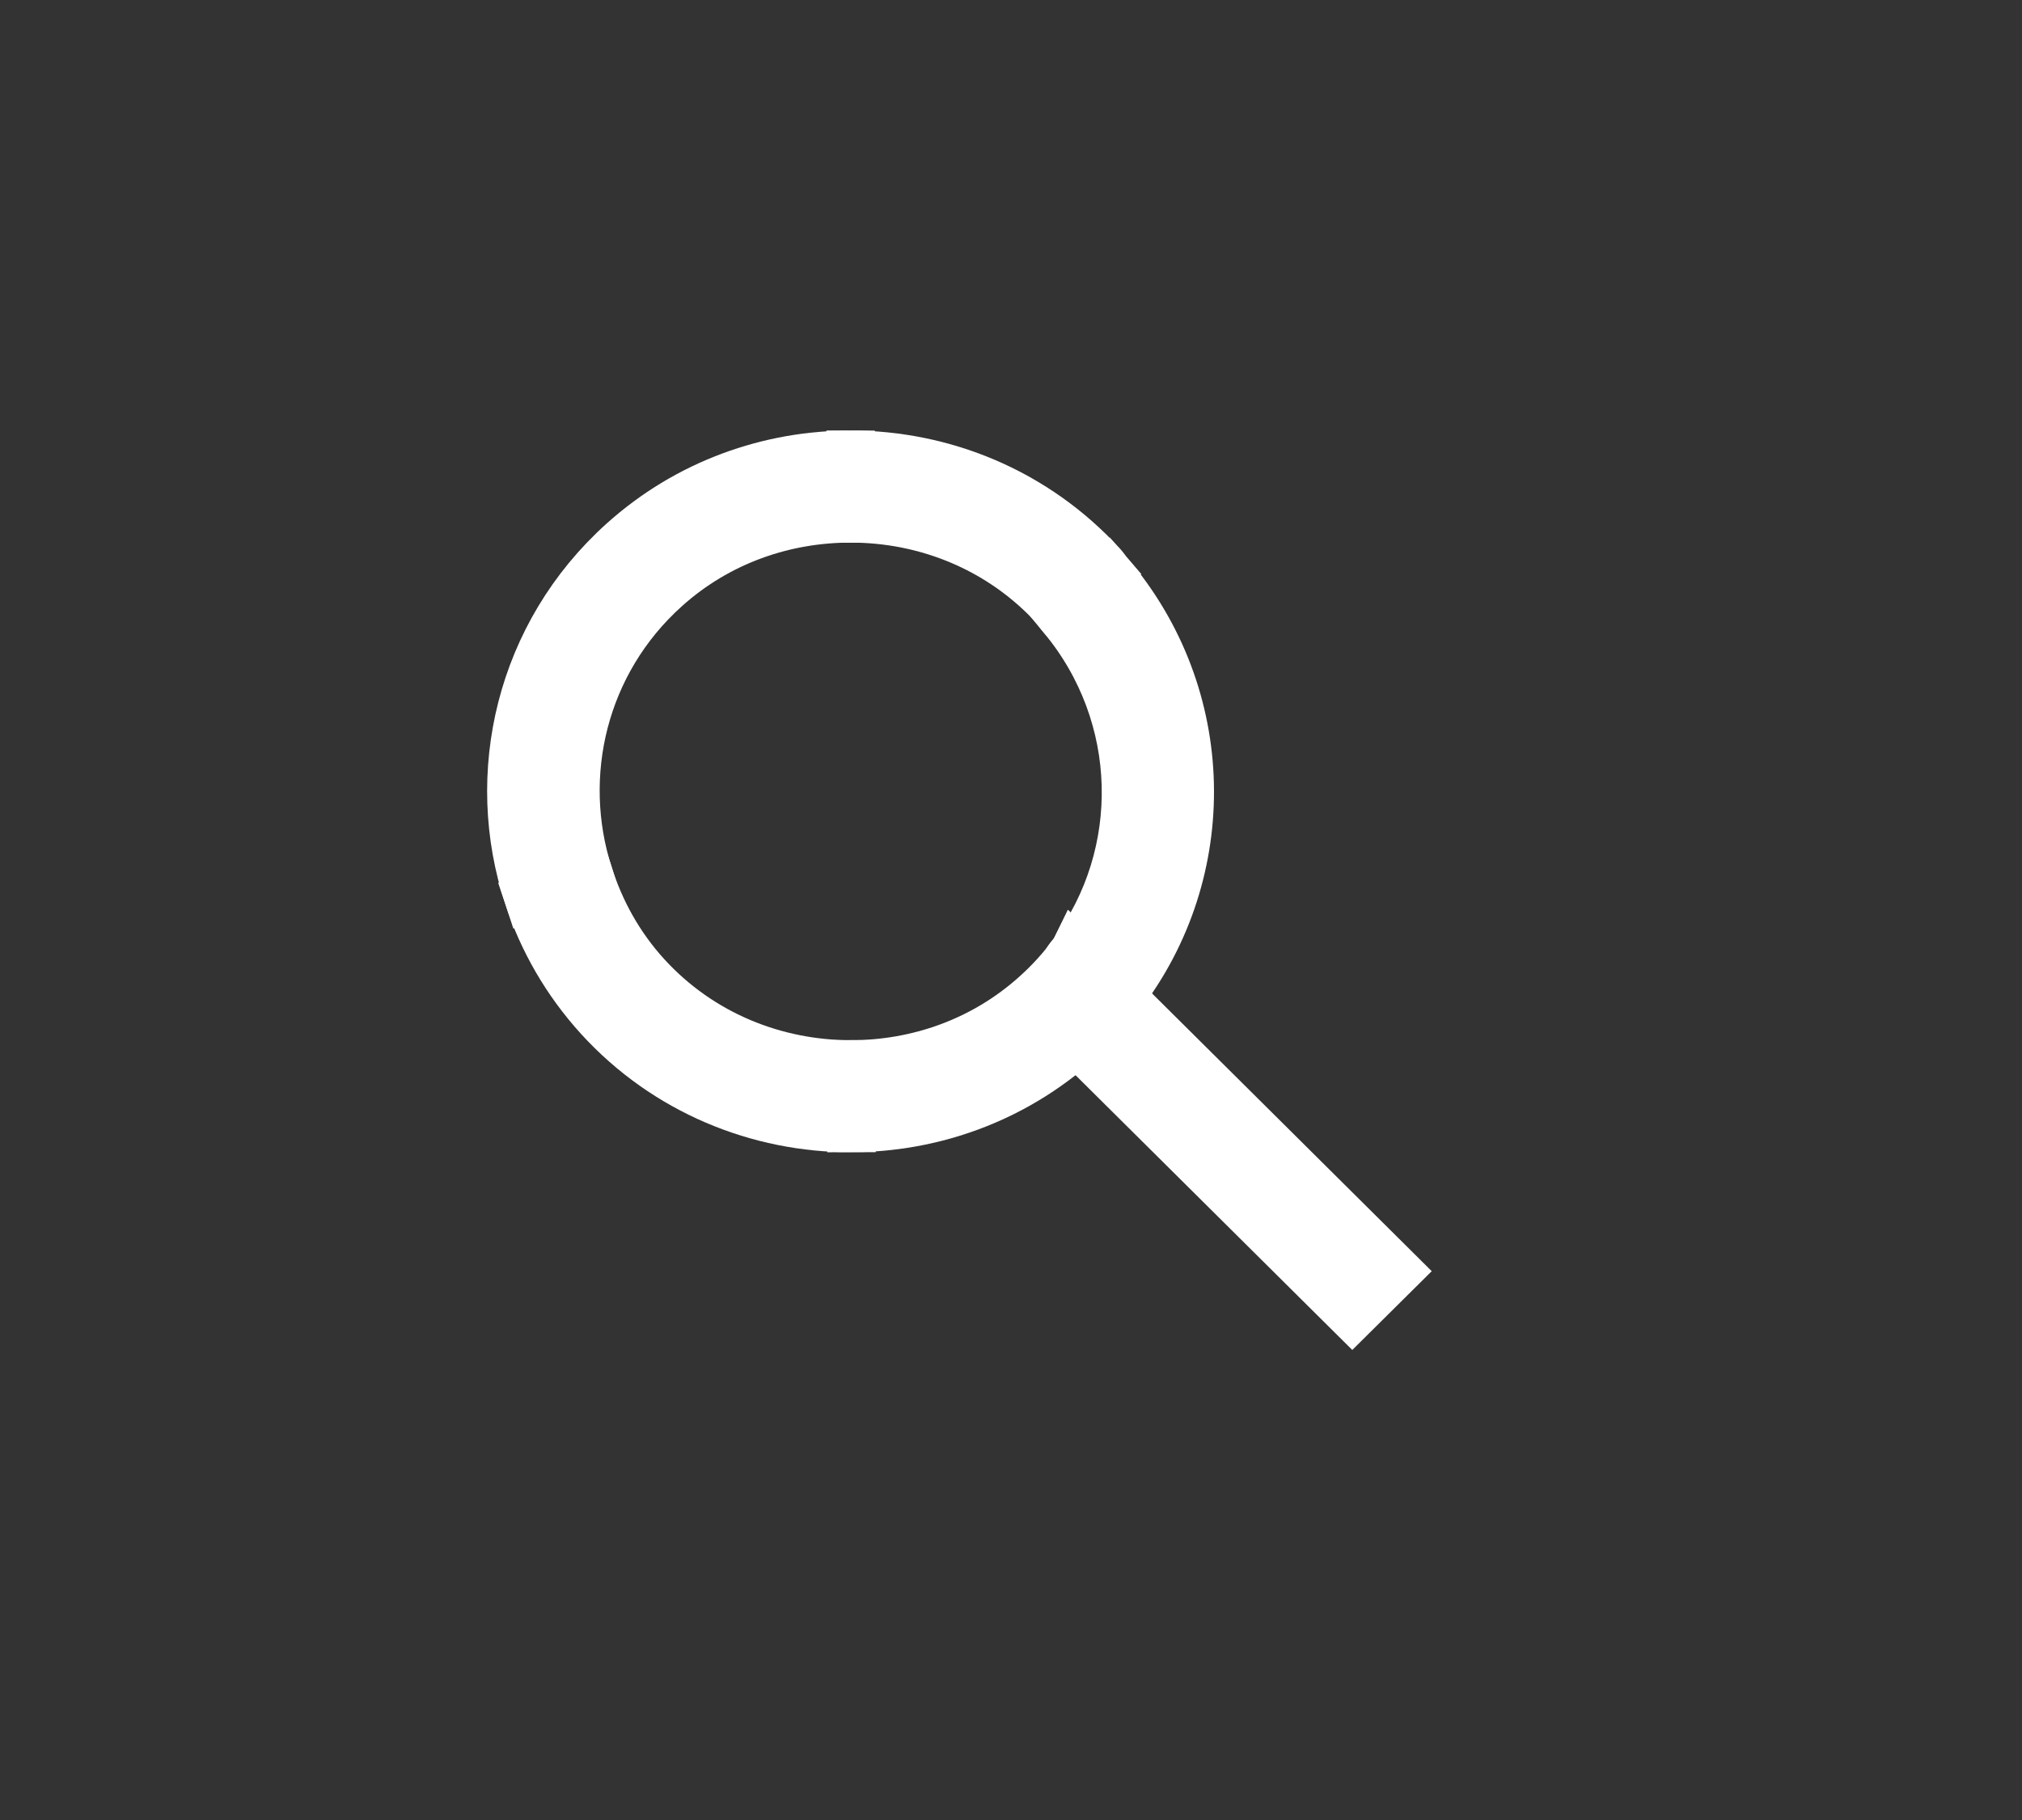 <svg width="30" height="27" xmlns="http://www.w3.org/2000/svg" xmlns:xlink="http://www.w3.org/1999/xlink" overflow="hidden"><rect width="100%" height="100%" fill="#333333" stroke="none"/><g transform="translate(-258 -24)"><g><g><path d="M45.412 42.882C46.19 42.178 47.166 41.846 48.138 41.846L48.138 40.897C46.94 40.896 45.739 41.318 44.781 42.185 43.267 43.556 42.79 45.64 43.39 47.462L44.276 47.124C43.809 45.654 44.194 43.984 45.412 42.882Z" stroke="#FFFFFF" stroke-width="0.713" fill="#FFFFFF" transform="matrix(1.007 0 0 1 222.146 -10.153)"/><path d="M45.126 48.62C44.723 48.174 44.446 47.661 44.276 47.123L43.39 47.462C43.602 48.105 43.946 48.716 44.429 49.251 45.419 50.344 46.782 50.893 48.149 50.89L48.145 49.941C47.036 49.942 45.93 49.507 45.126 48.62Z" stroke="#FFFFFF" stroke-width="0.713" fill="#FFFFFF" transform="matrix(1.007 0 0 1 222.146 -10.153)"/><path d="M51.472 49.621 51.44 49.588C51.083 49.232 51.08 48.665 51.415 48.295 51.255 48.513 51.072 48.717 50.864 48.905 50.089 49.607 49.116 49.94 48.146 49.941L48.149 50.89C49.333 50.887 50.521 50.472 51.472 49.621Z" stroke="#FFFFFF" stroke-width="0.713" fill="#FFFFFF" transform="matrix(1.007 0 0 1 222.146 -10.153)"/><path d="M56.195 53.011 52.112 48.928C51.929 49.166 51.726 49.394 51.495 49.602 51.488 49.608 51.48 49.614 51.472 49.62L55.529 53.676 56.195 53.011Z" stroke="#FFFFFF" stroke-width="0.713" fill="#FFFFFF" transform="matrix(1.007 0 0 1 222.146 -10.153)"/><path d="M51.418 48.29C51.417 48.292 51.416 48.294 51.415 48.295 51.416 48.294 51.417 48.292 51.418 48.29Z" stroke="#FFFFFF" stroke-width="0.713" fill="#FFFFFF" transform="matrix(1.007 0 0 1 222.146 -10.153)"/><path d="M52.112 48.928 51.44 48.256 51.439 48.258C51.43 48.267 51.427 48.28 51.417 48.29 51.416 48.292 51.415 48.294 51.414 48.295 51.079 48.665 51.083 49.232 51.439 49.588L51.472 49.621C51.479 49.615 51.487 49.609 51.495 49.602 51.726 49.394 51.929 49.166 52.112 48.928Z" stroke="#FFFFFF" stroke-width="0.713" fill="#FFFFFF" transform="matrix(1.007 0 0 1 222.146 -10.153)"/><path d="M51.846 42.536C50.859 41.446 49.501 40.897 48.138 40.896L48.138 41.846C49.245 41.846 50.348 42.282 51.15 43.167 51.193 43.216 51.224 43.271 51.265 43.32L51.934 42.651C51.902 42.614 51.88 42.572 51.846 42.536Z" stroke="#FFFFFF" stroke-width="0.713" fill="#FFFFFF" transform="matrix(1.007 0 0 1 222.146 -10.153)"/><path d="M51.265 43.32C52.457 44.769 52.496 46.818 51.418 48.29 51.428 48.28 51.43 48.268 51.44 48.258L51.441 48.256 52.112 48.928C53.522 47.085 53.485 44.467 51.935 42.651L51.265 43.32Z" stroke="#FFFFFF" stroke-width="0.713" fill="#FFFFFF" transform="matrix(1.007 0 0 1 222.146 -10.153)"/></g></g></g></svg>